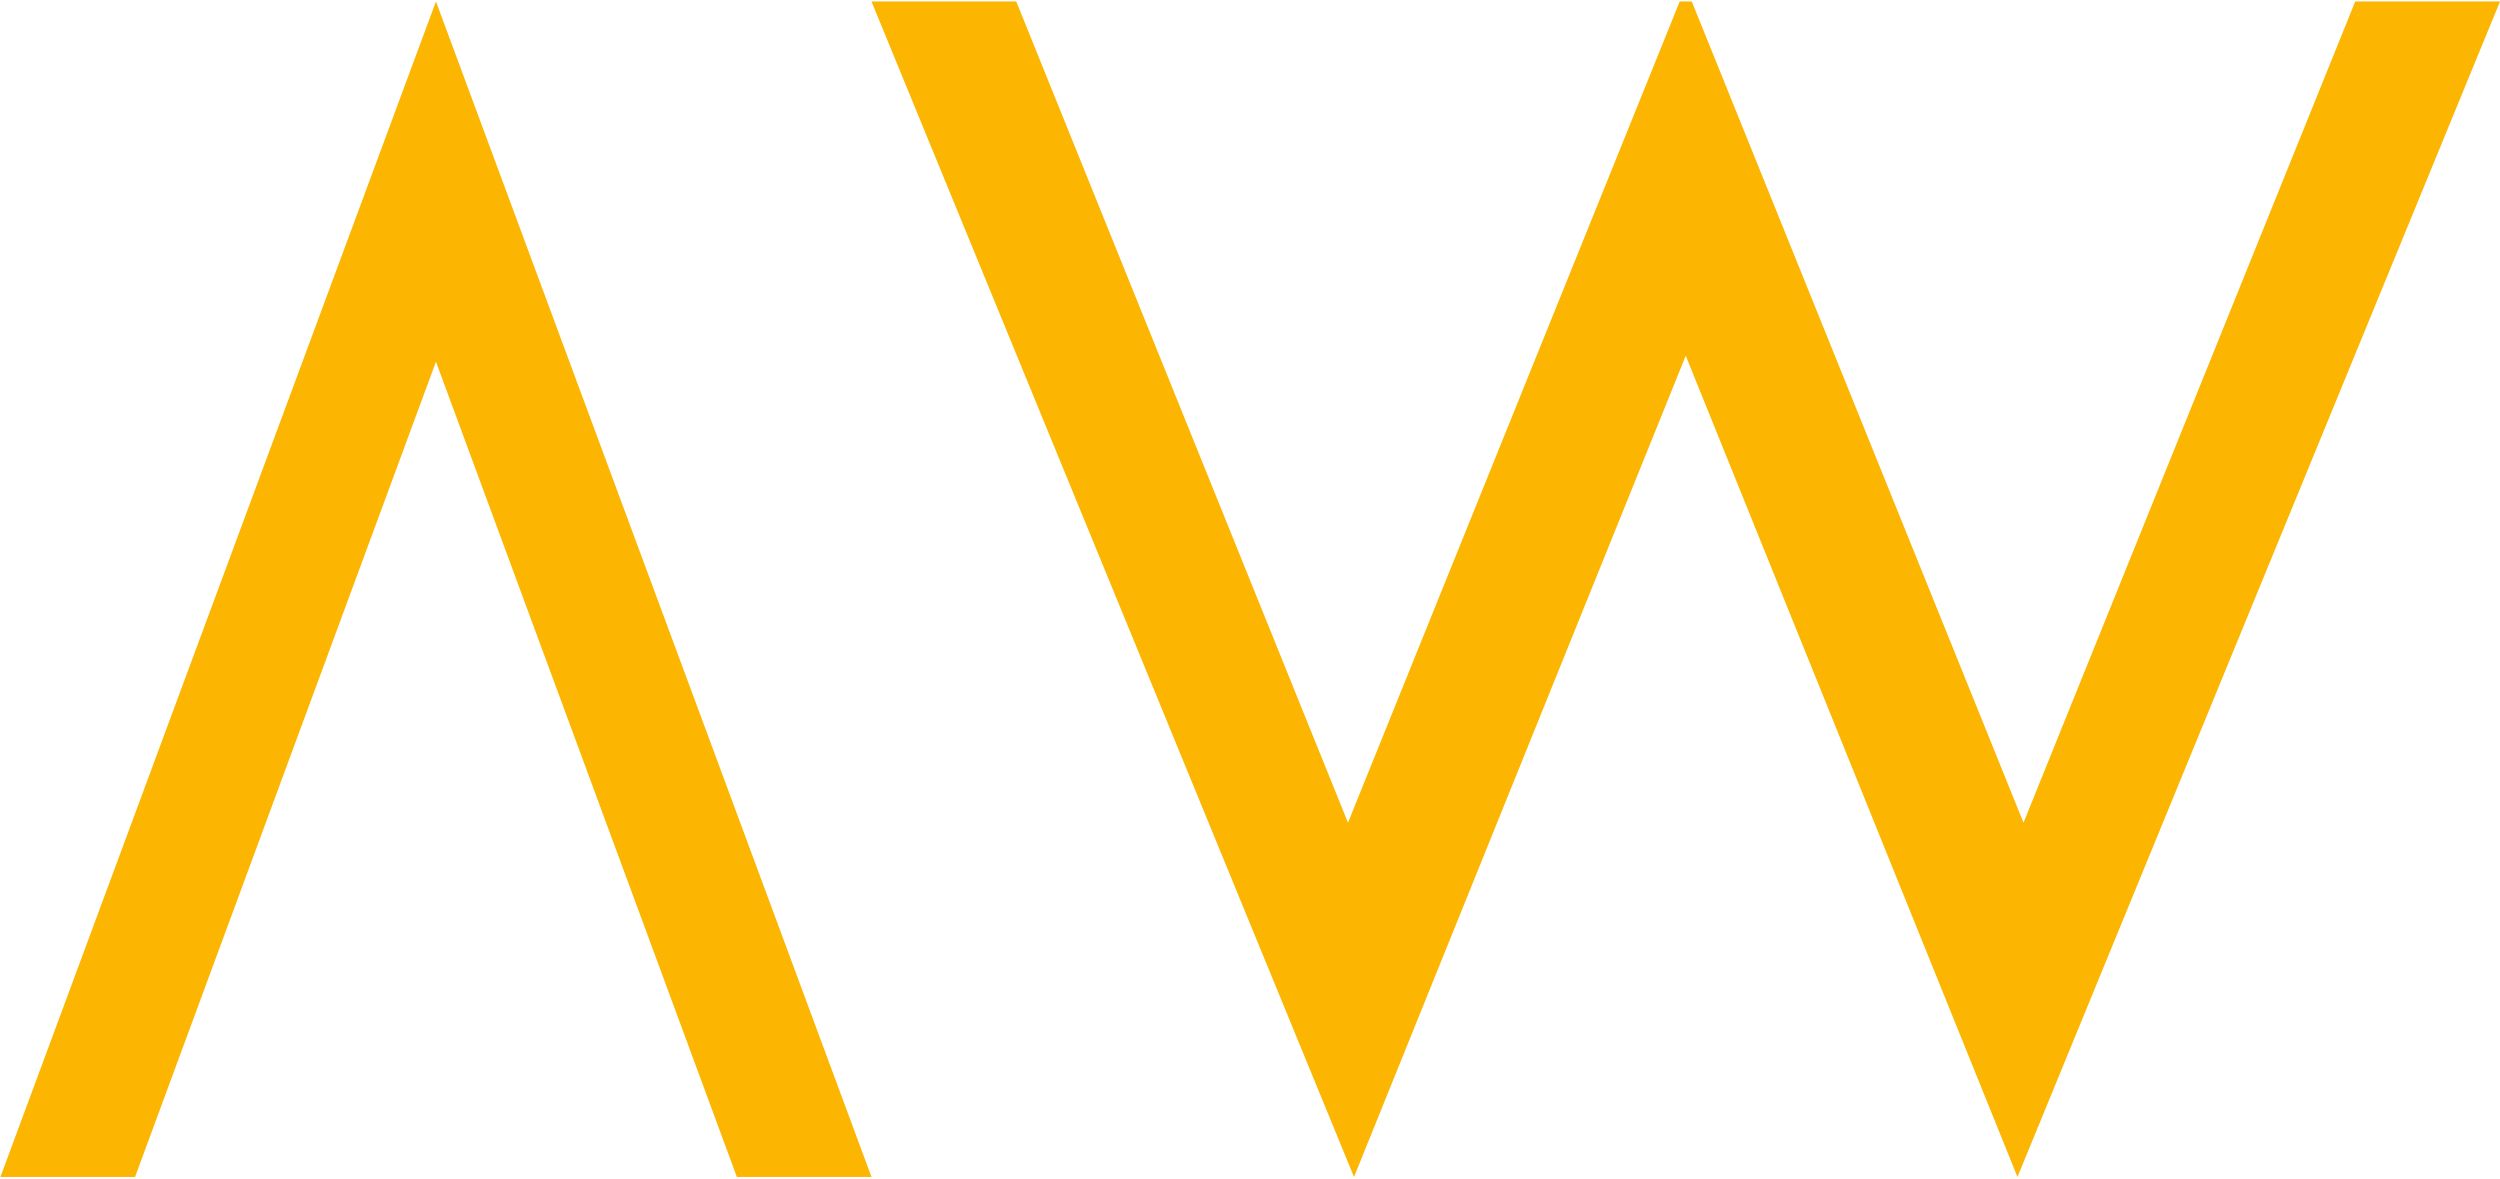 <?xml version="1.0" encoding="UTF-8"?>
<svg width="1024px" height="483px" viewBox="0 0 1024 483" version="1.1" xmlns="http://www.w3.org/2000/svg" xmlns:xlink="http://www.w3.org/1999/xlink">
    <!-- Generator: Sketch 44.1 (41455) - http://www.bohemiancoding.com/sketch -->
    <title>Logo</title>
    <desc>Created with Sketch.</desc>
    <defs></defs>
    <g id="v6" stroke="none" stroke-width="1" fill="none" fill-rule="evenodd">
        <g id="Logo" fill="#FCB500">
            <g transform="translate(0.173, 0.605)">
                <path d="M301.651,481.475 L356.788,481.475 L178.394,0 L0,481.475 L55.137,481.475 L178.394,147.549 L301.651,481.475 Z" id="A"></path>
                <path d="M356.788,0 L1023.827,0 L1023.827,481.475 L356.788,481.475 L356.788,0 Z M356.788,0 L356.788,481.475 L554.429,481.475 L356.788,0 Z M1023.827,0 L826.186,481.475 L1023.827,481.475 L1023.827,0 Z M690.308,145.102 L690.308,481.475 L826.186,481.475 L690.308,145.102 Z M690.308,145.102 L554.429,481.475 L690.308,481.475 L690.308,145.102 Z M551.959,336.373 L687.837,1.70530257e-13 L551.959,1.70530257e-13 L551.959,336.373 Z M551.959,336.373 L551.959,1.70530257e-13 L416.081,1.70530257e-13 L551.959,336.373 Z M828.656,336.373 L964.535,1.70530257e-13 L828.656,1.70530257e-13 L828.656,336.373 Z M828.656,336.373 L828.656,1.70530257e-13 L692.778,1.70530257e-13 L828.656,336.373 Z" id="W"></path>
            </g>
        </g>
    </g>
</svg>